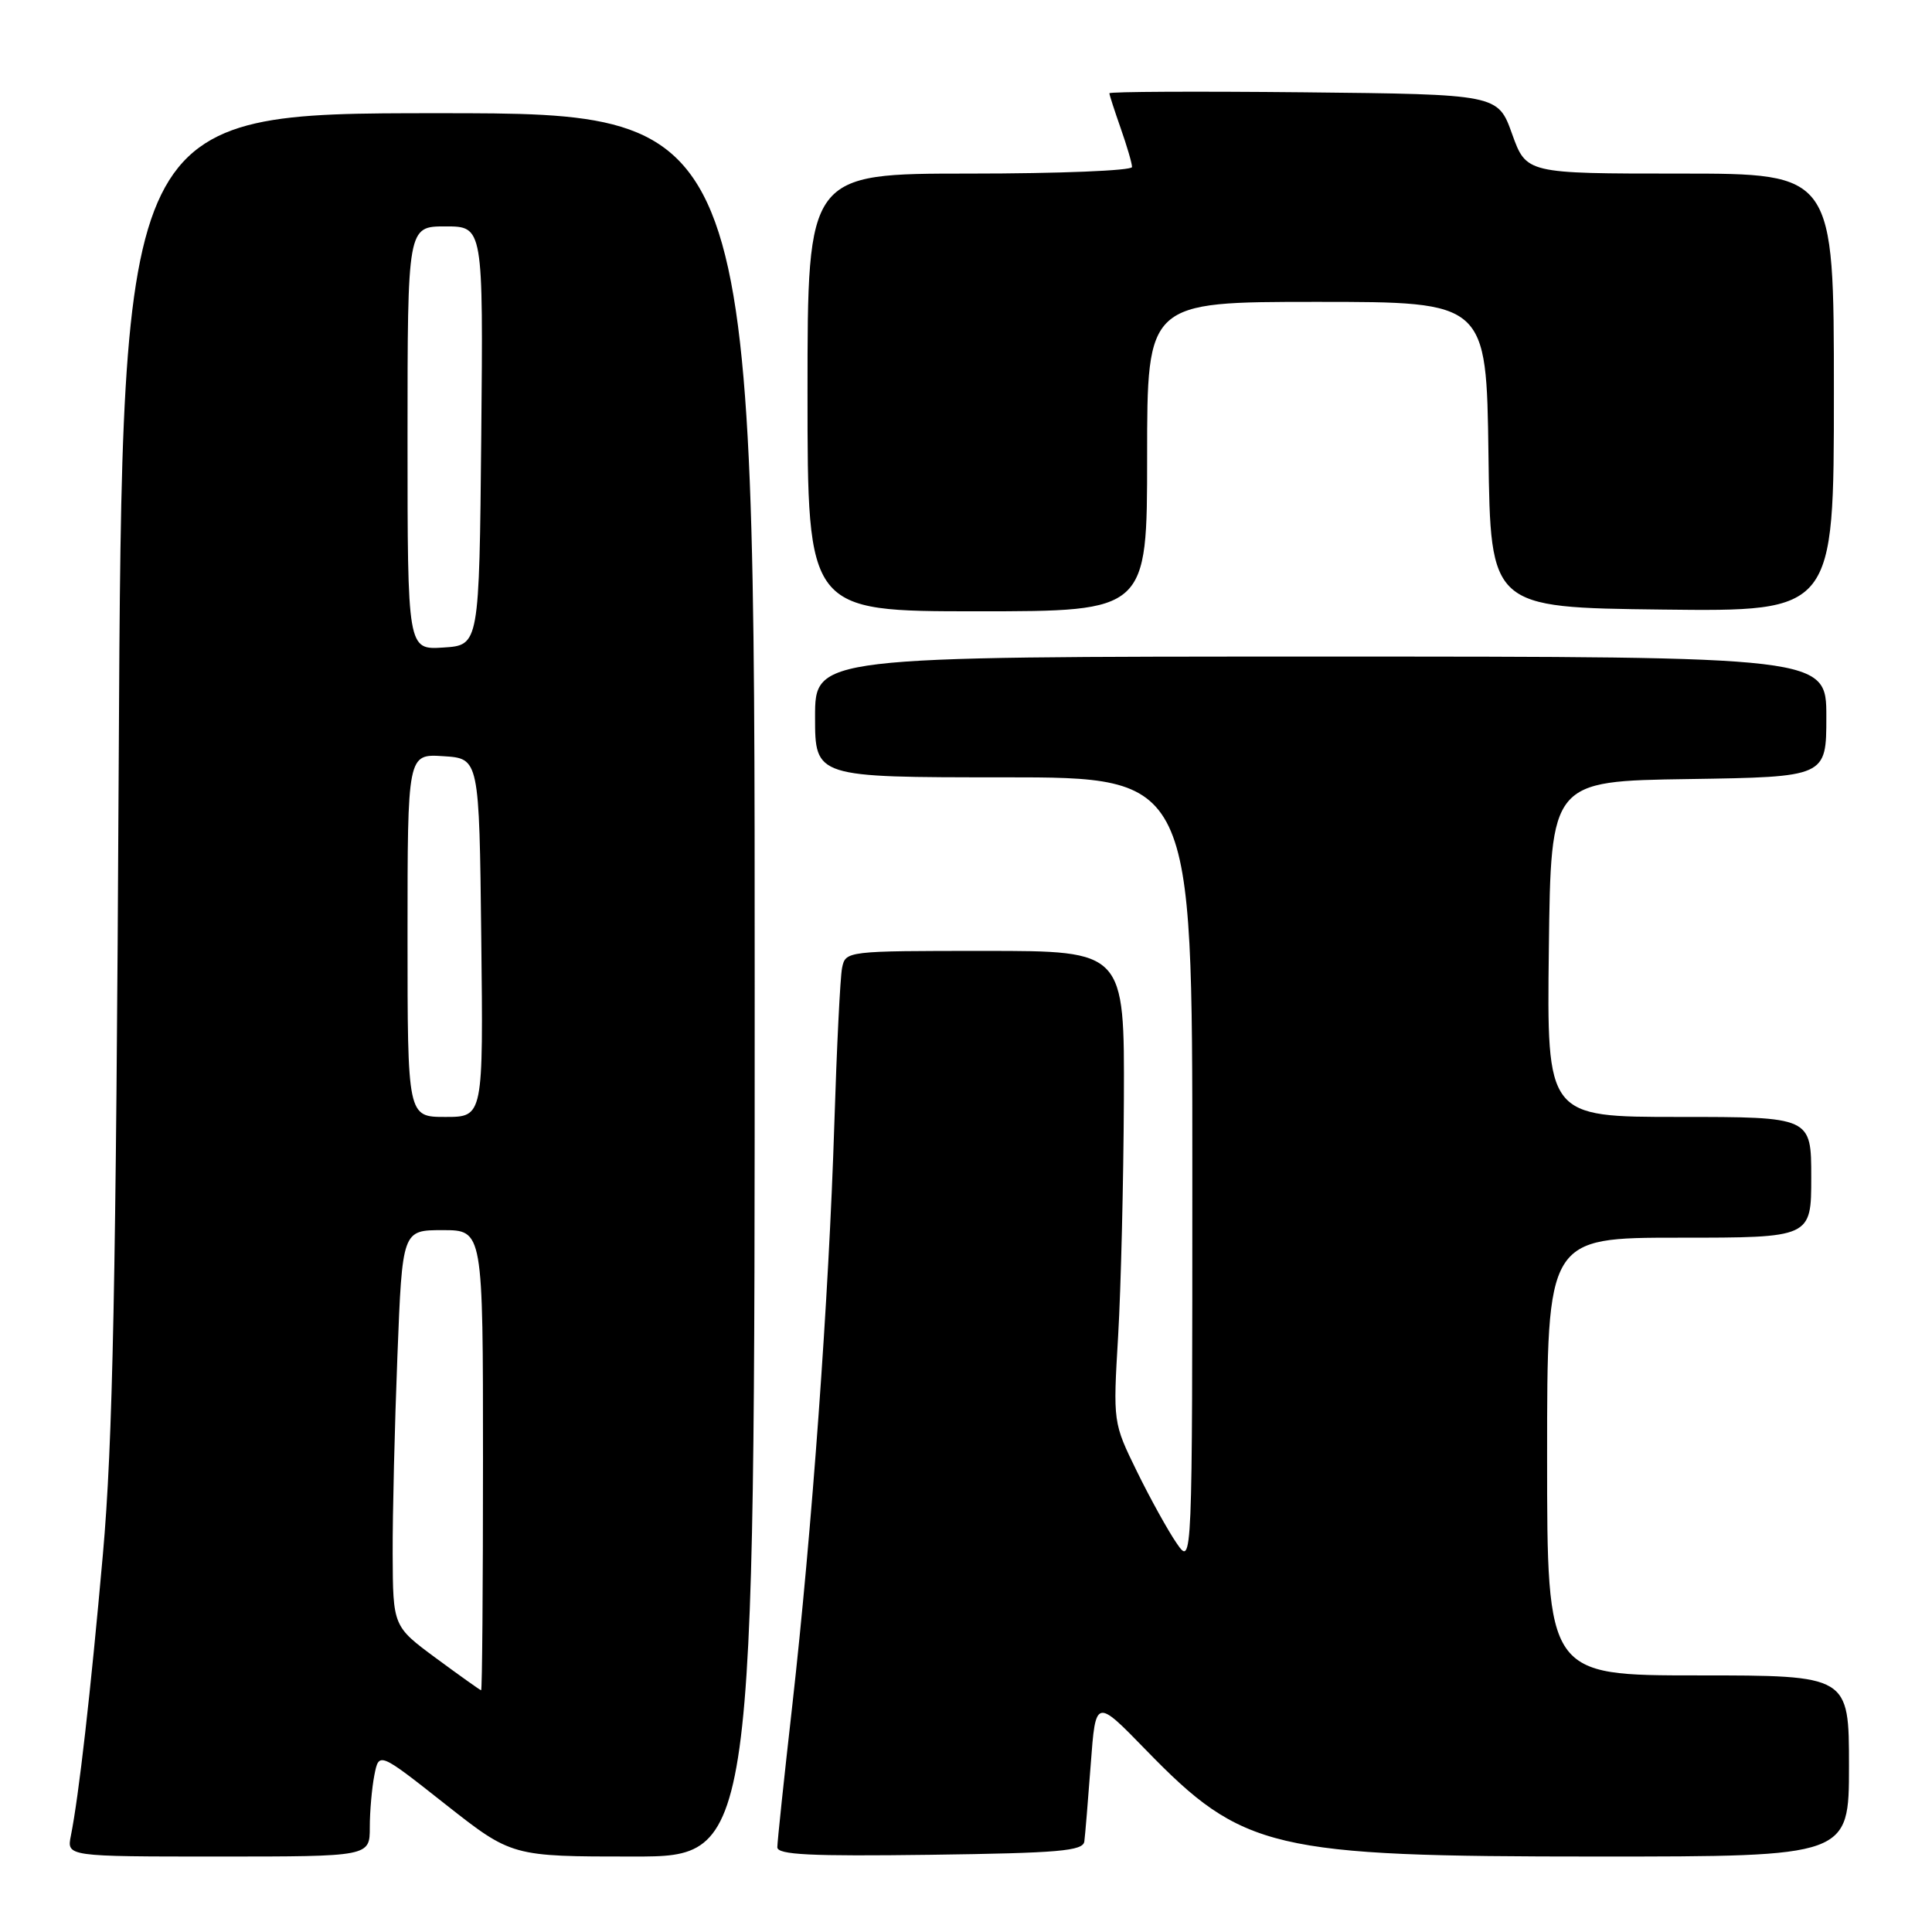 <?xml version="1.0" encoding="UTF-8" standalone="no"?>
<!DOCTYPE svg PUBLIC "-//W3C//DTD SVG 1.1//EN" "http://www.w3.org/Graphics/SVG/1.1/DTD/svg11.dtd" >
<svg xmlns="http://www.w3.org/2000/svg" xmlns:xlink="http://www.w3.org/1999/xlink" version="1.1" viewBox="0 0 256 256">
 <g >
 <path fill="currentColor"
d=" M 49.00 242.12 C 49.00 239.99 49.28 236.87 49.61 235.19 C 50.22 232.13 50.22 232.13 59.01 239.07 C 67.81 246.00 67.81 246.00 83.90 246.00 C 100.00 246.00 100.00 246.00 100.00 130.50 C 100.00 15.00 100.00 15.00 58.09 15.00 C 16.18 15.00 16.18 15.00 15.73 101.25 C 15.37 170.27 14.95 191.19 13.63 206.00 C 12.00 224.34 10.45 237.95 9.39 243.25 C 8.84 246.00 8.84 246.00 28.92 246.00 C 49.00 246.00 49.00 246.00 49.00 242.12 Z  M 143.68 244.00 C 143.79 243.18 144.17 238.57 144.53 233.76 C 145.18 225.03 145.18 225.03 151.84 231.88 C 164.71 245.12 168.45 246.00 211.71 246.00 C 245.00 246.00 245.00 246.00 245.00 234.00 C 245.00 222.00 245.00 222.00 225.00 222.00 C 205.00 222.00 205.00 222.00 205.00 193.00 C 205.00 164.00 205.00 164.00 222.50 164.00 C 240.00 164.00 240.00 164.00 240.00 156.00 C 240.00 148.00 240.00 148.00 222.48 148.00 C 204.96 148.00 204.96 148.00 205.23 125.75 C 205.50 103.50 205.50 103.50 223.75 103.23 C 242.00 102.95 242.00 102.95 242.00 94.98 C 242.00 87.00 242.00 87.00 175.00 87.00 C 108.00 87.00 108.00 87.00 108.00 95.00 C 108.00 103.00 108.00 103.00 133.00 103.00 C 158.00 103.00 158.00 103.00 157.99 155.25 C 157.99 207.50 157.99 207.50 155.92 204.50 C 154.78 202.85 152.41 198.57 150.66 195.00 C 147.48 188.50 147.48 188.50 148.16 177.00 C 148.53 170.68 148.87 156.61 148.92 145.75 C 149.00 126.00 149.00 126.00 130.52 126.00 C 112.16 126.00 112.04 126.01 111.58 128.25 C 111.33 129.49 110.87 138.82 110.55 149.00 C 109.83 171.87 107.58 202.90 104.98 226.00 C 103.89 235.62 103.00 244.07 103.00 244.77 C 103.00 245.77 107.40 245.98 123.24 245.77 C 140.33 245.54 143.51 245.27 143.68 244.00 Z  M 152.00 60.50 C 152.00 40.00 152.00 40.00 174.48 40.00 C 196.96 40.00 196.96 40.00 197.23 60.25 C 197.50 80.50 197.50 80.50 220.25 80.77 C 243.00 81.04 243.00 81.04 243.00 52.02 C 243.00 23.00 243.00 23.00 222.63 23.00 C 202.25 23.00 202.25 23.00 200.36 17.75 C 198.48 12.50 198.48 12.50 172.74 12.23 C 158.58 12.09 147.00 12.14 147.00 12.36 C 147.00 12.57 147.68 14.66 148.50 17.00 C 149.32 19.34 150.00 21.64 150.00 22.13 C 150.00 22.61 140.32 23.00 128.50 23.00 C 107.00 23.00 107.00 23.00 107.00 52.00 C 107.00 81.00 107.00 81.00 129.50 81.00 C 152.00 81.00 152.00 81.00 152.00 60.50 Z  M 57.78 219.72 C 52.07 215.50 52.07 215.50 52.03 205.91 C 52.01 200.64 52.30 188.82 52.66 179.66 C 53.31 163.00 53.31 163.00 58.66 163.00 C 64.00 163.00 64.00 163.00 64.00 193.50 C 64.00 210.28 63.89 223.99 63.75 223.97 C 63.61 223.95 60.93 222.04 57.78 219.72 Z  M 54.00 123.95 C 54.00 99.89 54.00 99.89 58.75 100.20 C 63.50 100.50 63.50 100.50 63.77 124.25 C 64.04 148.00 64.04 148.00 59.02 148.00 C 54.00 148.00 54.00 148.00 54.00 123.95 Z  M 54.00 58.05 C 54.00 30.00 54.00 30.00 59.02 30.00 C 64.03 30.00 64.03 30.00 63.77 57.75 C 63.50 85.50 63.50 85.50 58.75 85.80 C 54.00 86.11 54.00 86.11 54.00 58.05 Z "/>
</g>
</svg>